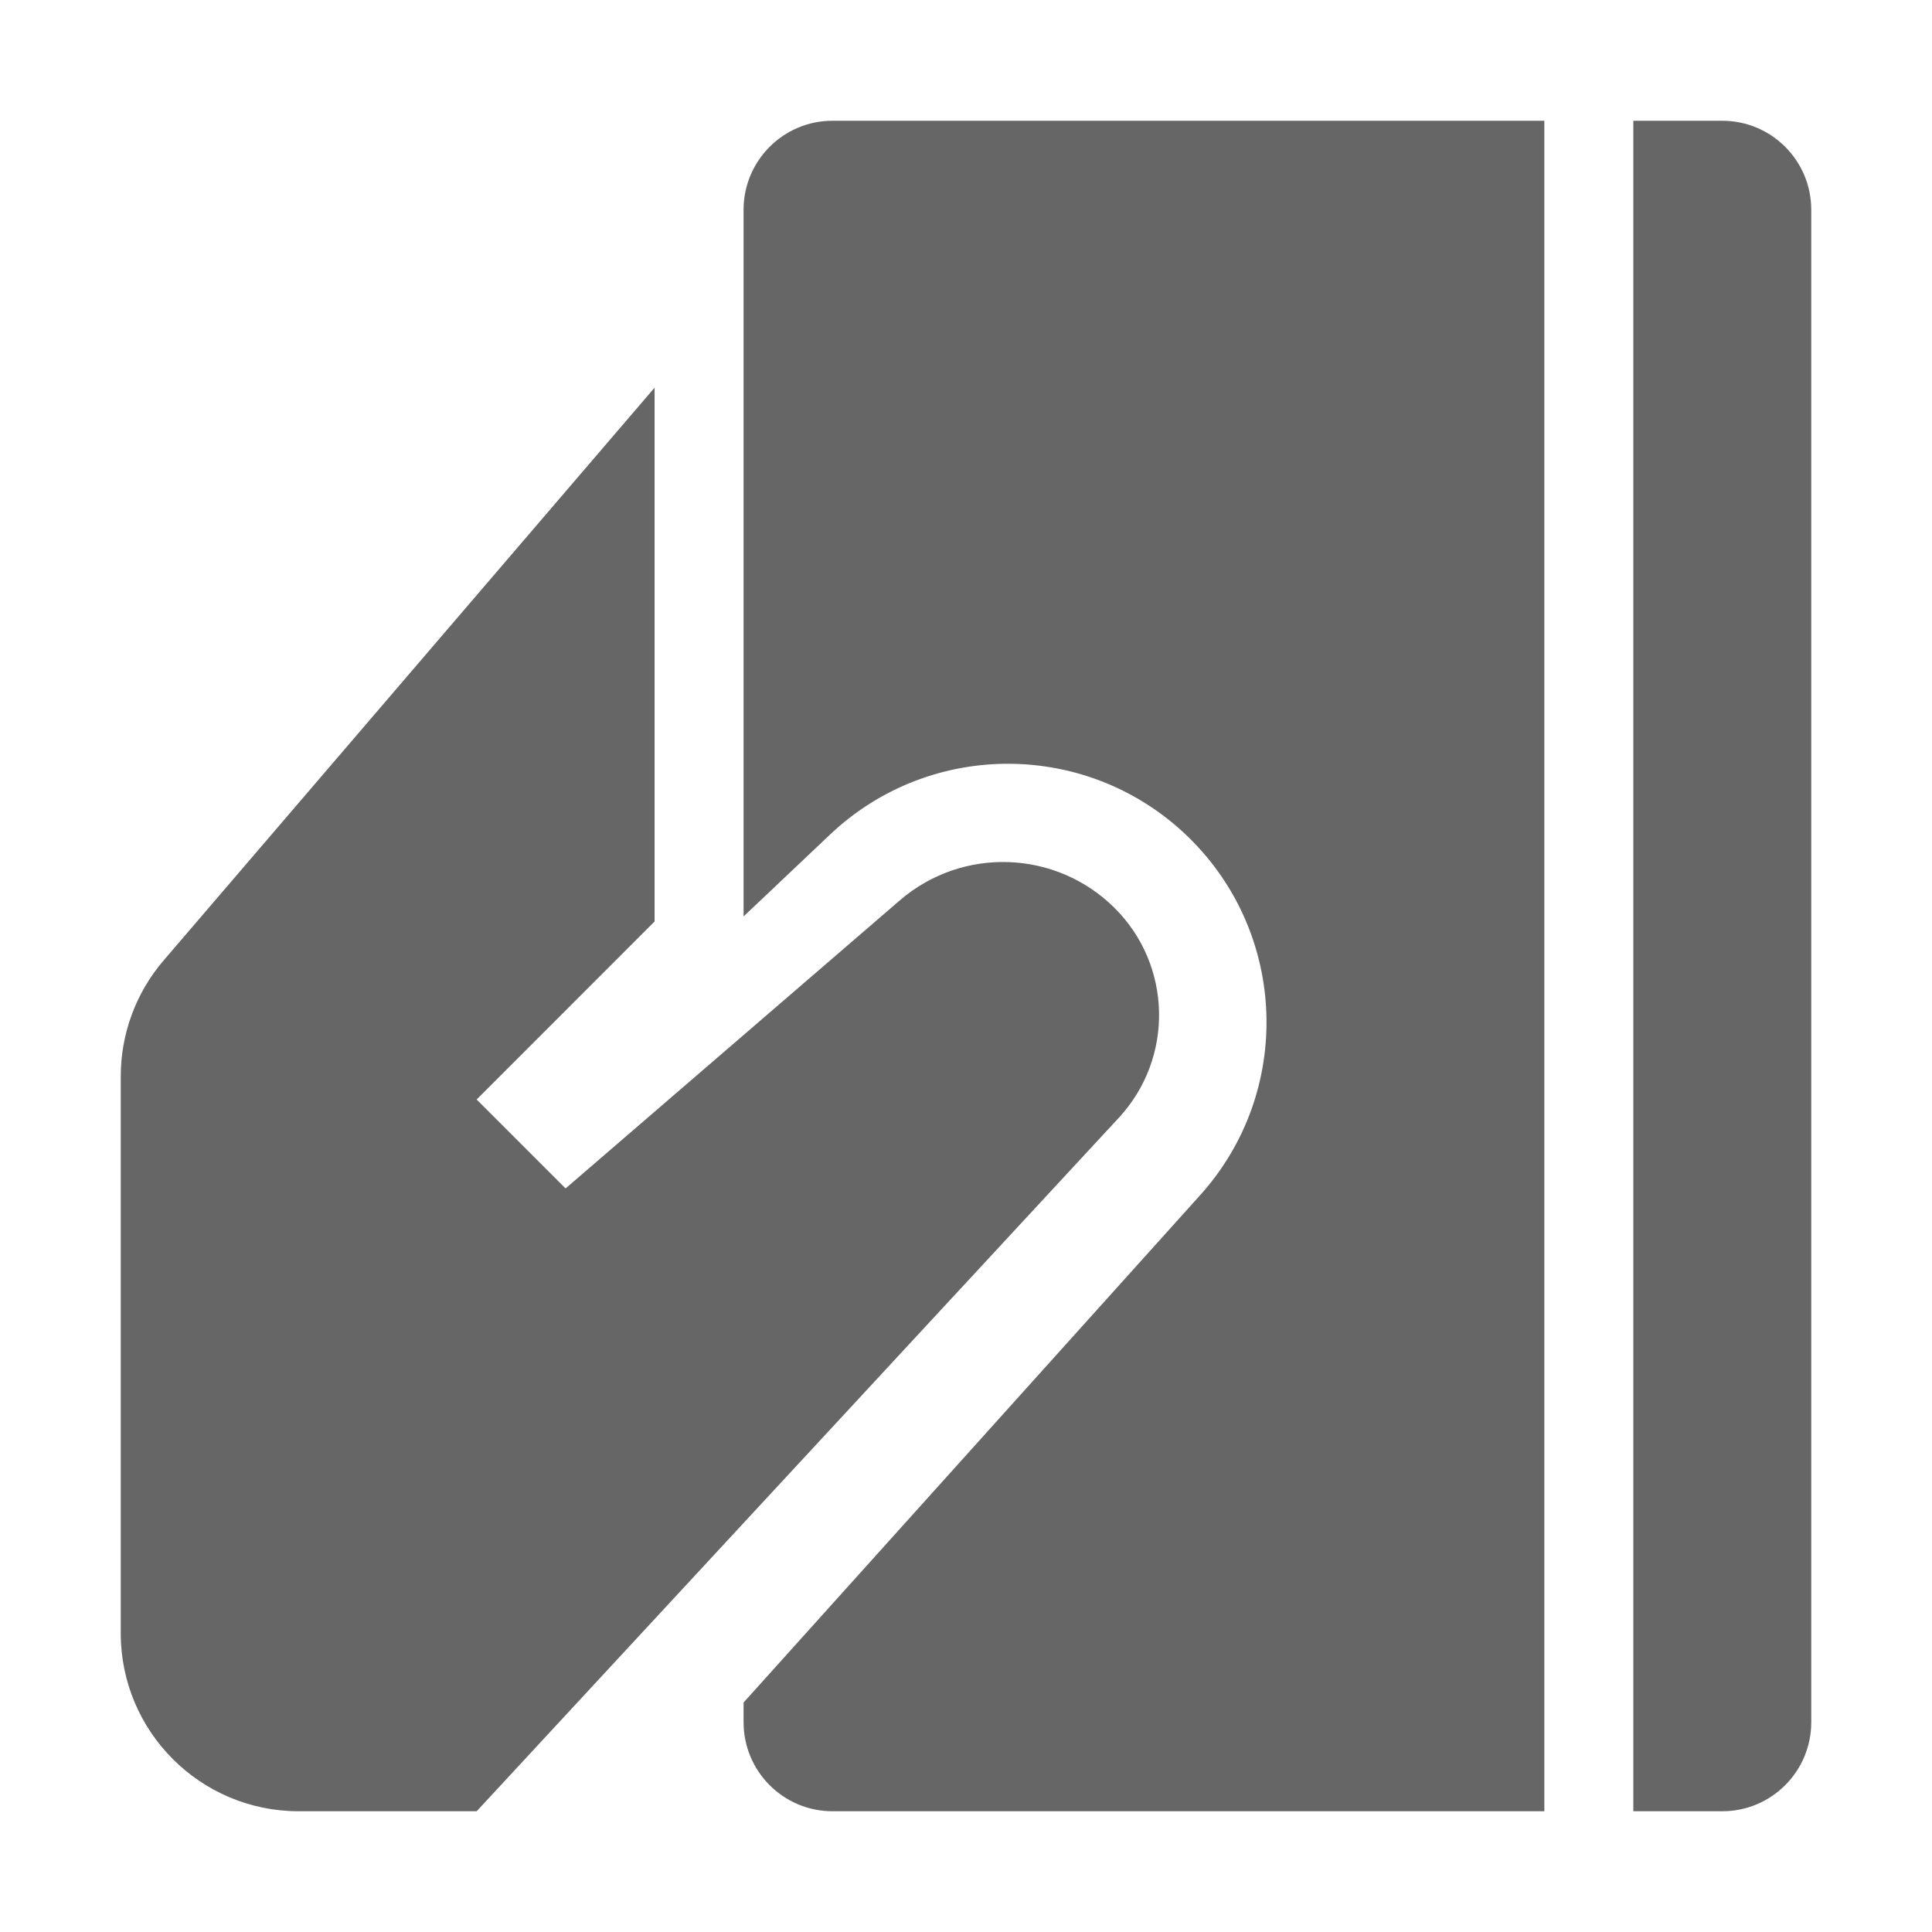 <!--?xml version="1.0" encoding="UTF-8"?-->
<svg width="32px" height="32px" viewBox="0 0 32 32" version="1.1" xmlns="http://www.w3.org/2000/svg" xmlns:xlink="http://www.w3.org/1999/xlink">
    <title>789.银行付款</title>
    <g id="789.银行付款" stroke="none" stroke-width="1" fill="none" fill-rule="evenodd">
        <g id="编组" transform="translate(2, 2)" fill="#000000" fill-rule="nonzero">
            <path d="M10.316,26.199 L17.879,17.795 C19.416,16.087 19.33,13.47 17.684,11.866 C16.037,10.262 13.418,10.243 11.748,11.823 L10.316,13.179 L10.316,1.474 C10.316,0.66 10.976,0 11.789,0 L26.526,0 C27.34,0 28,0.66 28,1.474 L28,26.526 C28,27.34 27.34,28 26.526,28 L11.789,28 C10.976,28 10.316,27.34 10.316,26.526 L10.316,26.199 Z M8.842,4.421 L8.842,13.263 L5.895,16.211 L7.368,17.684 L12.905,12.912 C13.94,12.021 15.486,12.074 16.457,13.035 C17.415,13.984 17.448,15.522 16.532,16.513 L5.895,28 L2.947,28 C1.32,28 3.57138971e-07,26.68 3.57138971e-07,25.053 L3.57138971e-07,15.827 C-0,15.124 0.251,14.443 0.709,13.909 L8.842,4.421 Z M23.579,0 L23.579,28 L25.053,28 L25.053,0 L23.579,0 Z" id="形状" fill="#666666"></path>
        </g>
    </g>
</svg>